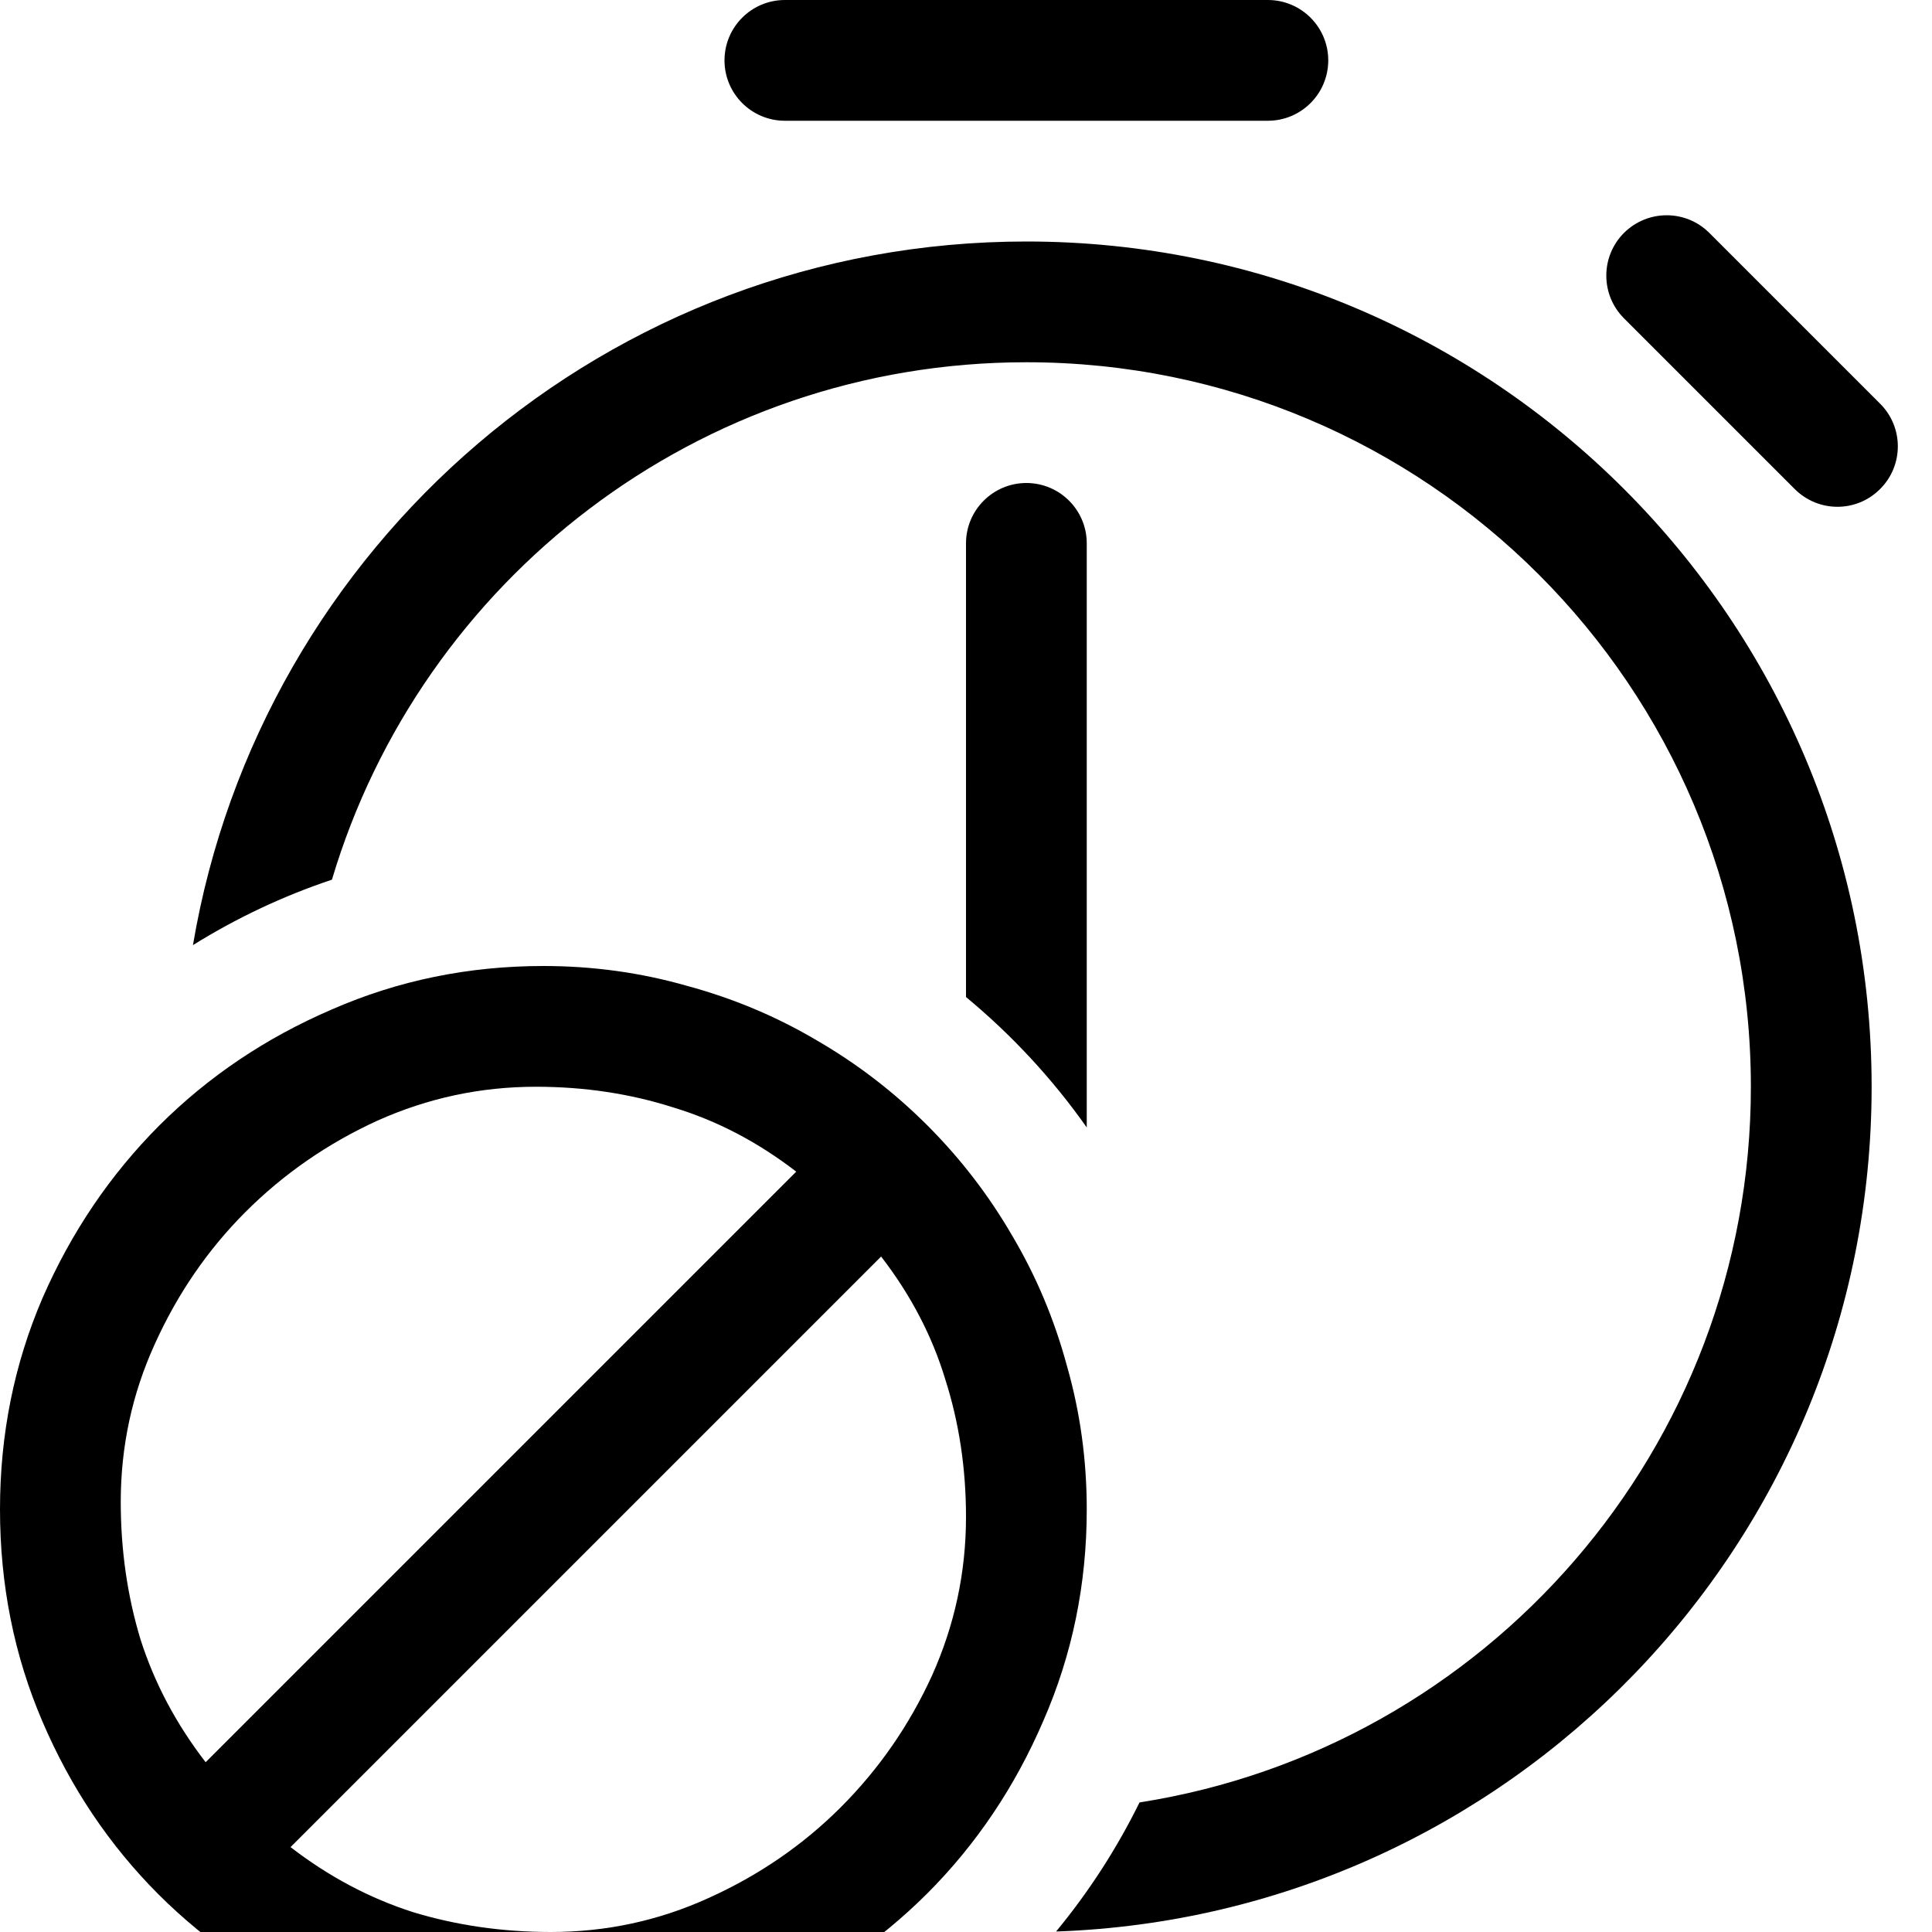 <svg width="16" height="16" viewBox="0 0 16 16" xmlns="http://www.w3.org/2000/svg">
	<path d="M6 0.5C6 0.224 6.224 0 6.5 0H10.5C10.776 0 11 0.224 11 0.5C11 0.776 10.776 1 10.5 1H6.5C6.224 1 6 0.776 6 0.5Z" />
	<path d="M13.449 1.929C13.645 1.734 13.961 1.734 14.156 1.929L15.57 3.343C15.766 3.538 15.766 3.855 15.57 4.05C15.375 4.246 15.059 4.246 14.863 4.05L13.449 2.636C13.254 2.441 13.254 2.124 13.449 1.929Z" />
	<path d="M8 4.5C8 4.224 8.224 4 8.5 4C8.776 4 9 4.224 9 4.5V9.337C8.716 8.934 8.379 8.571 8 8.257V4.5Z" />
	<path d="M2.749 7.285C3.487 4.807 5.782 3 8.5 3C11.814 3 14.5 5.686 14.5 9C14.5 11.995 12.306 14.478 9.437 14.927C9.248 15.311 9.016 15.669 8.746 15.996C12.498 15.866 15.5 12.784 15.5 9C15.5 5.134 12.366 2 8.5 2C5.034 2 2.156 4.52 1.598 7.827C1.956 7.604 2.342 7.421 2.749 7.285Z" />
	<path d="M9 12.5C9 13.12 8.88 13.703 8.641 14.25C8.406 14.797 8.086 15.273 7.68 15.68C7.273 16.086 6.797 16.409 6.25 16.648C5.703 16.883 5.12 17 4.5 17C3.875 17 3.289 16.883 2.742 16.648C2.195 16.414 1.719 16.094 1.312 15.688C0.906 15.281 0.586 14.805 0.352 14.258C0.117 13.711 0 13.125 0 12.5C0 11.88 0.117 11.297 0.352 10.75C0.591 10.203 0.914 9.727 1.32 9.32C1.727 8.914 2.203 8.594 2.75 8.359C3.297 8.12 3.88 8 4.5 8C4.911 8 5.307 8.055 5.688 8.164C6.073 8.268 6.432 8.419 6.766 8.617C7.099 8.81 7.404 9.044 7.68 9.32C7.956 9.596 8.19 9.901 8.383 10.234C8.581 10.568 8.732 10.927 8.836 11.312C8.945 11.693 9 12.088 9 12.5ZM1.703 14.594L6.594 9.703C6.276 9.458 5.938 9.281 5.578 9.172C5.219 9.057 4.839 9 4.438 9C3.979 9 3.542 9.094 3.125 9.281C2.714 9.469 2.349 9.721 2.031 10.039C1.719 10.352 1.469 10.716 1.281 11.133C1.094 11.544 1 11.979 1 12.438C1 12.838 1.055 13.219 1.164 13.578C1.279 13.938 1.458 14.276 1.703 14.594ZM7.297 10.406L2.406 15.297C2.724 15.542 3.062 15.721 3.422 15.836C3.781 15.945 4.161 16 4.562 16C5.021 16 5.456 15.906 5.867 15.719C6.284 15.531 6.648 15.281 6.961 14.969C7.279 14.651 7.531 14.287 7.719 13.875C7.906 13.458 8 13.021 8 12.562C8 12.162 7.943 11.781 7.828 11.422C7.719 11.062 7.542 10.724 7.297 10.406Z" />
</svg>
